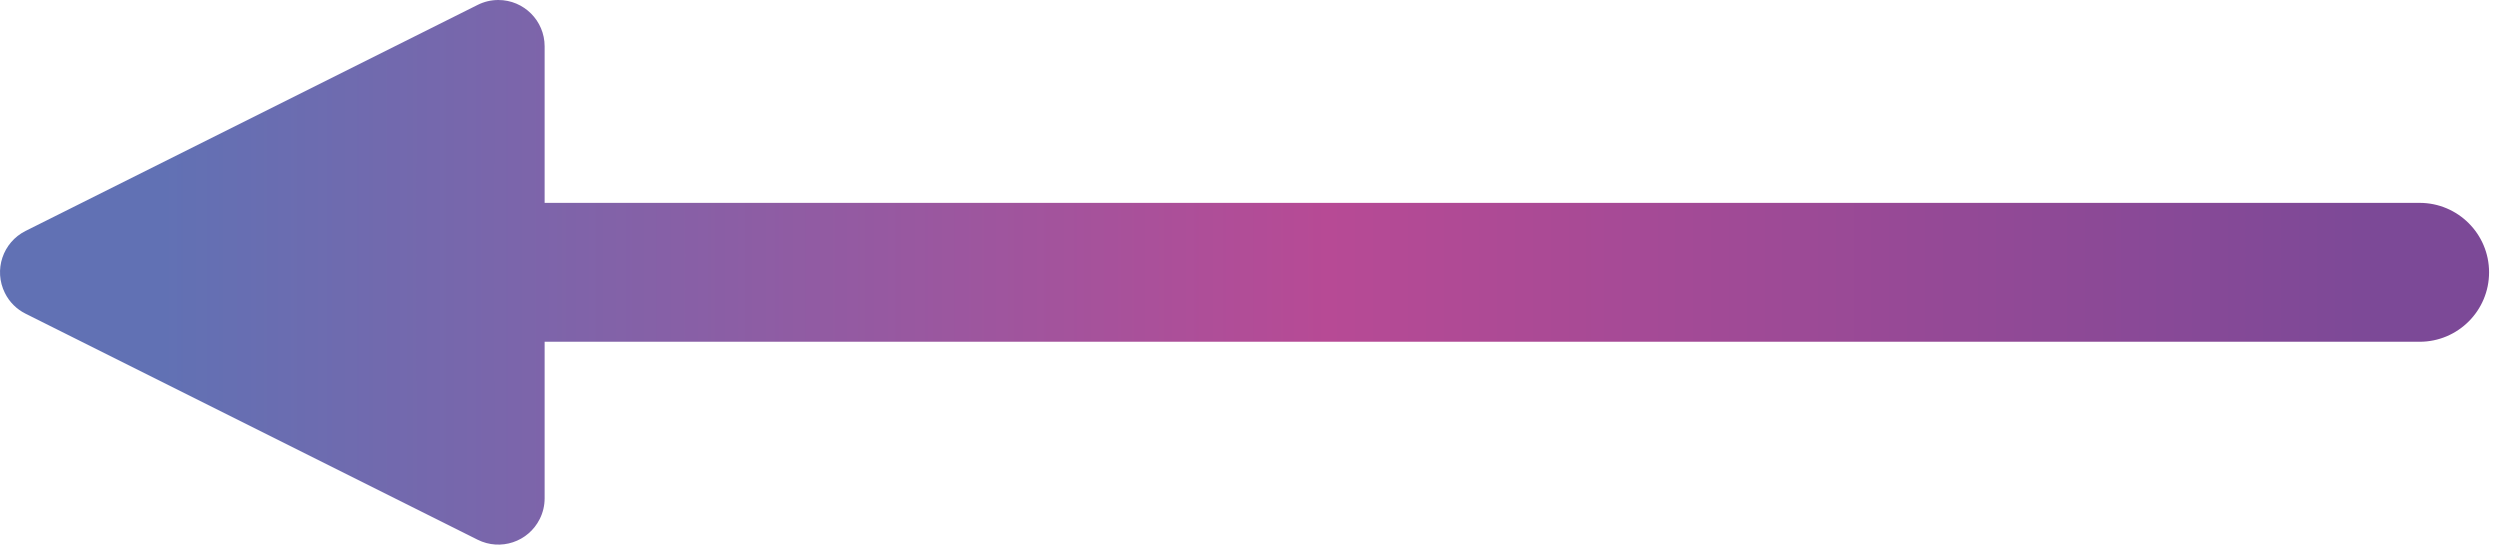 <svg xmlns="http://www.w3.org/2000/svg" width="54" height="12" viewBox="0 0 54 12">
  <defs>
    <linearGradient id="arrow-left-a" x1="92.8%" x2="4.858%" y1="50%" y2="50%">
      <stop offset="0%" stop-color="#6171B4"/>
      <stop offset="52.586%" stop-color="#B74A95"/>
      <stop offset="100%" stop-color="#7C4997"/>
    </linearGradient>
  </defs>
  <path fill="url(#arrow-left-a)" fill-rule="evenodd" d="M42,7.382 L1.5,7.382 C0.672,7.382 -7.00397429e-15,6.71 -7.10542736e-15,5.882 C-7.20688042e-15,5.054 0.672,4.382 1.5,4.382 L42,4.382 L42,1 C42,0.448 42.448,-2.73114864e-14 43,-2.74225087e-14 C43.155,-2.74225087e-14 43.308,0.036 43.447,0.106 L53.211,4.988 C53.705,5.235 53.905,5.835 53.658,6.329 C53.562,6.523 53.405,6.68 53.211,6.776 L43.447,11.658 C42.953,11.905 42.353,11.705 42.106,11.211 C42.036,11.072 42,10.919 42,10.764 L42,7.382 Z" transform="matrix(-1 0 0 1 53.764 0)"/>
</svg>
